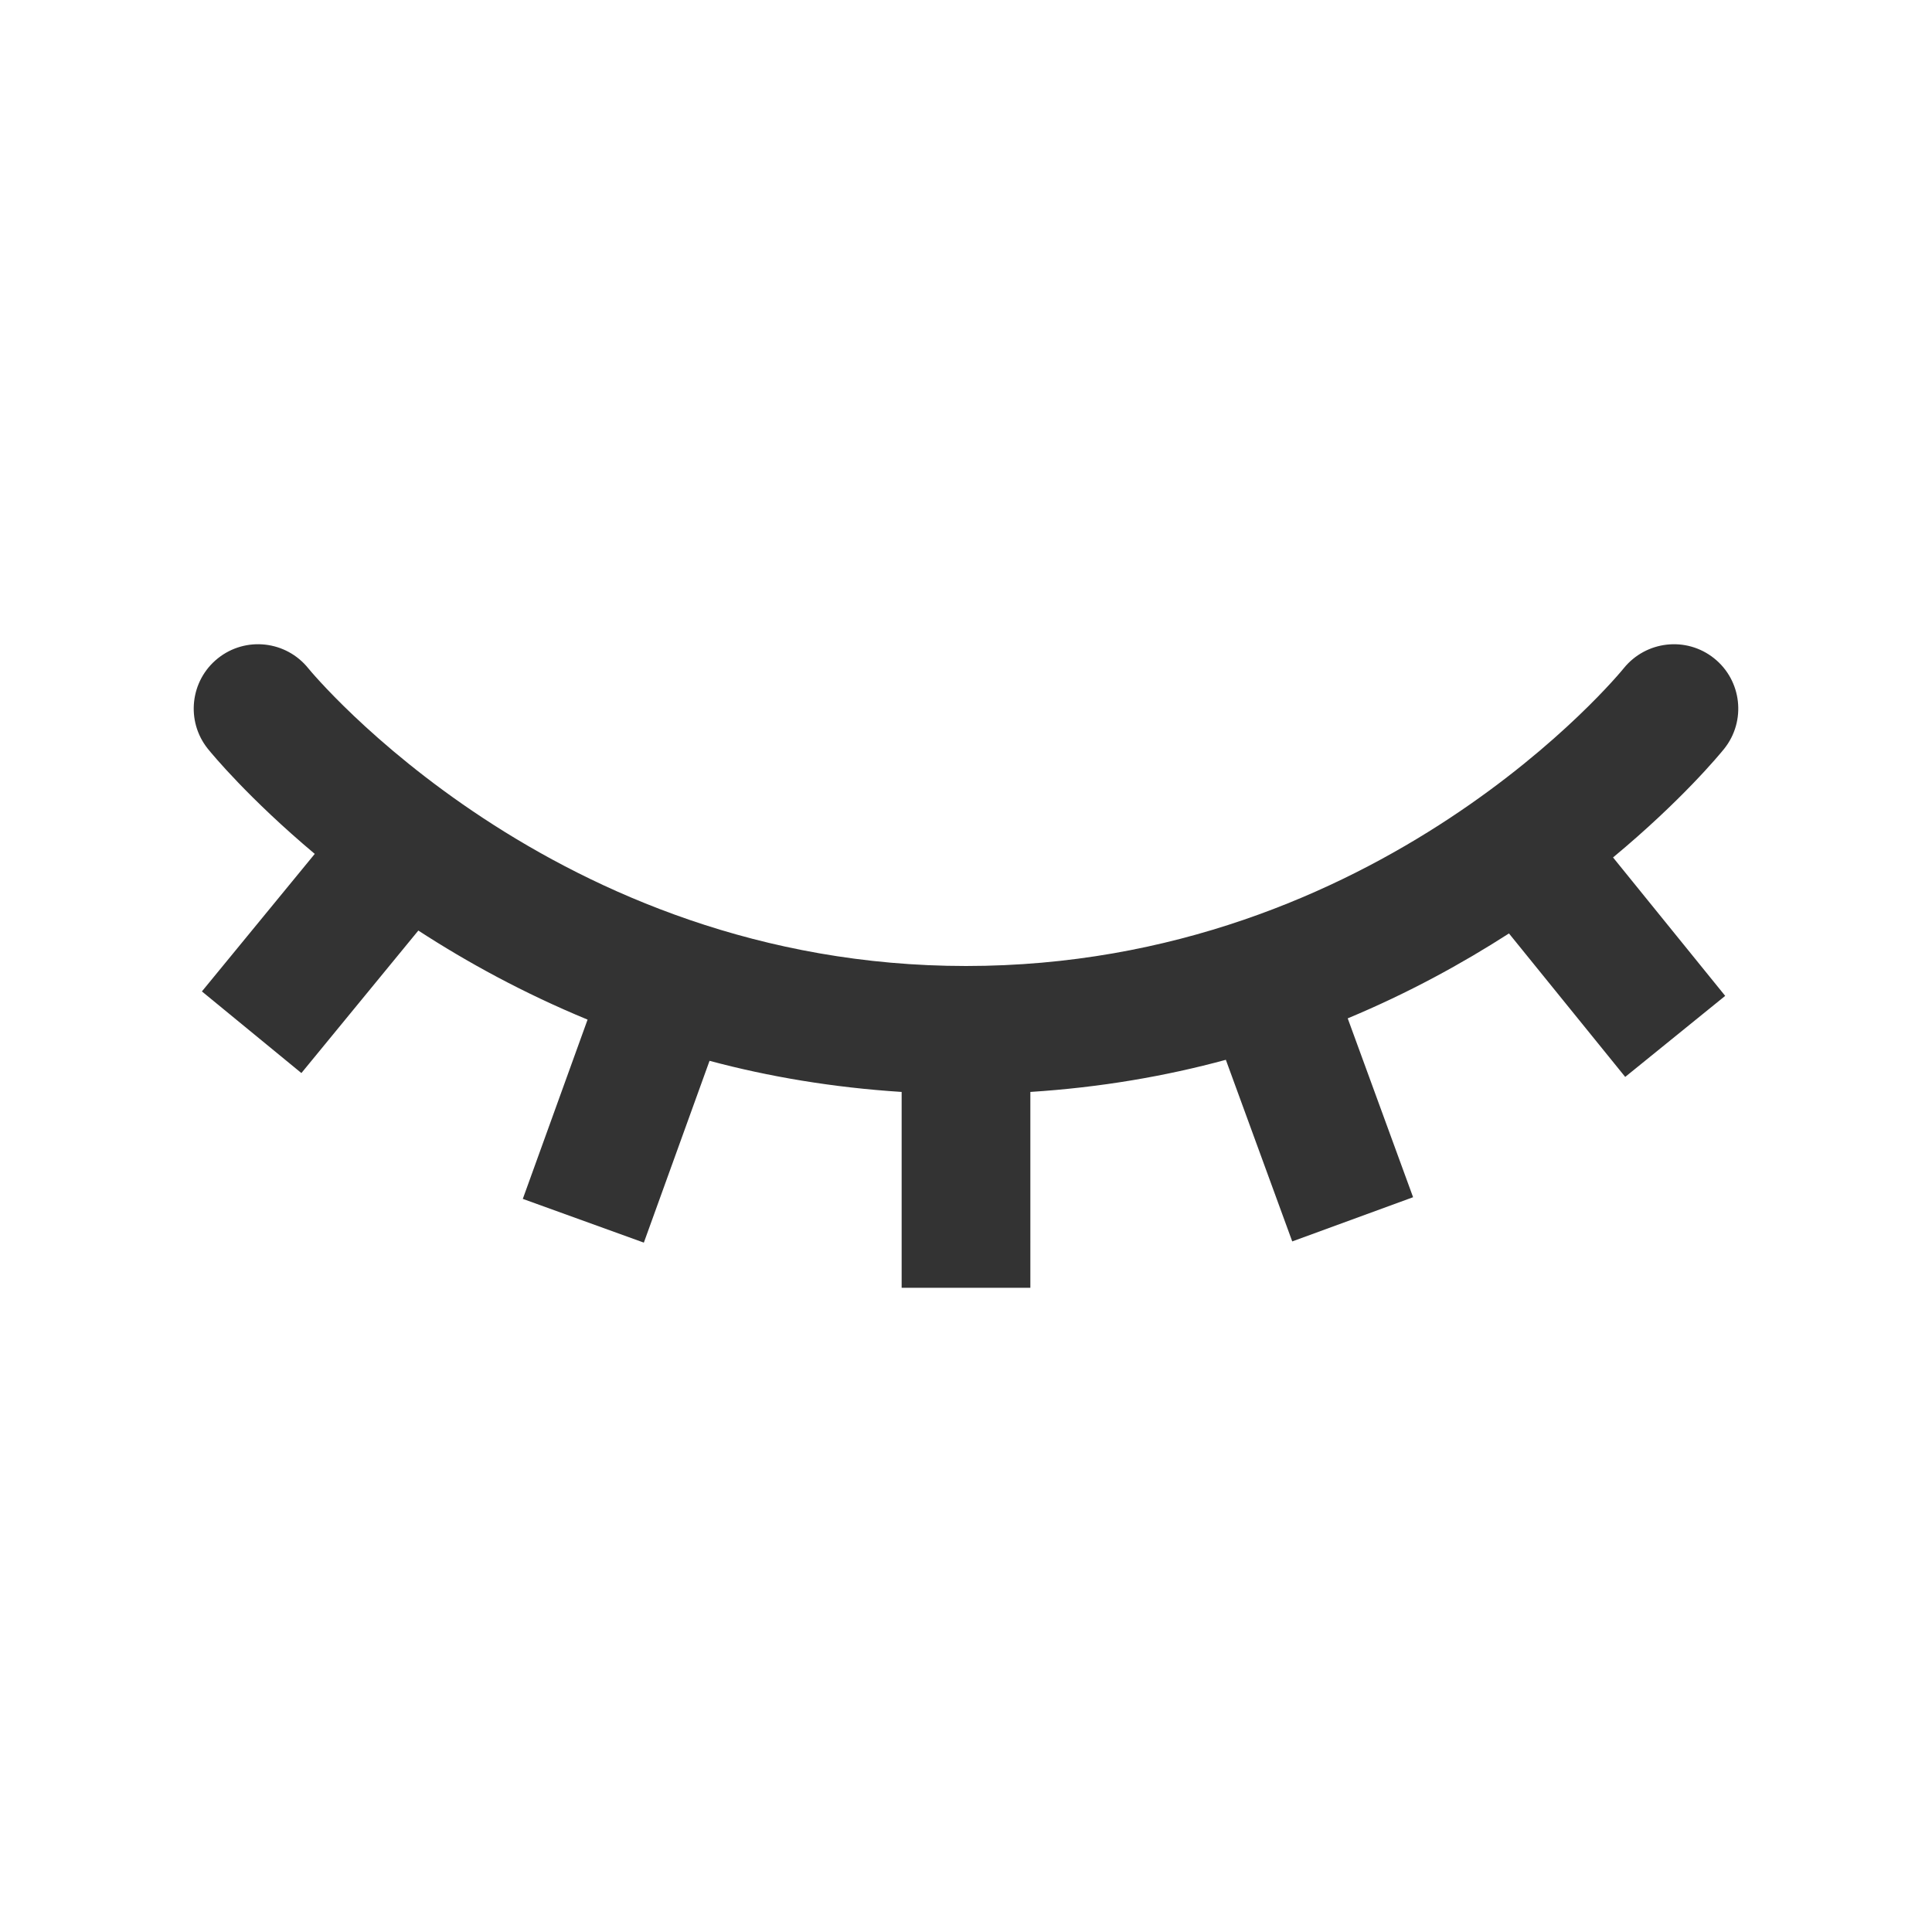 <?xml version="1.0" standalone="no"?><!DOCTYPE svg PUBLIC "-//W3C//DTD SVG 1.1//EN" "http://www.w3.org/Graphics/SVG/1.1/DTD/svg11.dtd"><svg class="icon" width="200px" height="200.00px" viewBox="0 0 1024 1024" version="1.1" xmlns="http://www.w3.org/2000/svg"><path fill="#333333" d="M913.857 396.86c11.759-14.707 9.36-36.175-5.329-47.934-14.723-11.775-36.142-9.344-47.967 5.329-1.232 1.566-128.745 157.742-348.562 157.742-218.583 0-347.362-156.226-348.562-157.742-11.792-14.673-33.21-17.122-47.967-5.329-14.69 11.759-17.088 33.227-5.329 47.934 2.113 2.642 21.66 26.326 56.684 55.72l-59.815 72.892 52.731 43.271 61.983-75.533c25.71 16.71 55.656 33.144 89.703 47.205l-34.333 95.016 64.156 23.184 34.82-96.364c31.357 8.411 65.38 14.159 101.82 16.501l0 103.796 68.22 0L546.109 578.751c37.151-2.388 71.749-8.359 103.615-17.032l35.19 96.261 64.056-23.434-34.653-94.793c32.303-13.47 60.725-29.103 85.467-45.005l61.61 76.042 52.997-42.954-59.443-73.369C891.432 424.185 911.699 399.558 913.857 396.86z" /></svg>